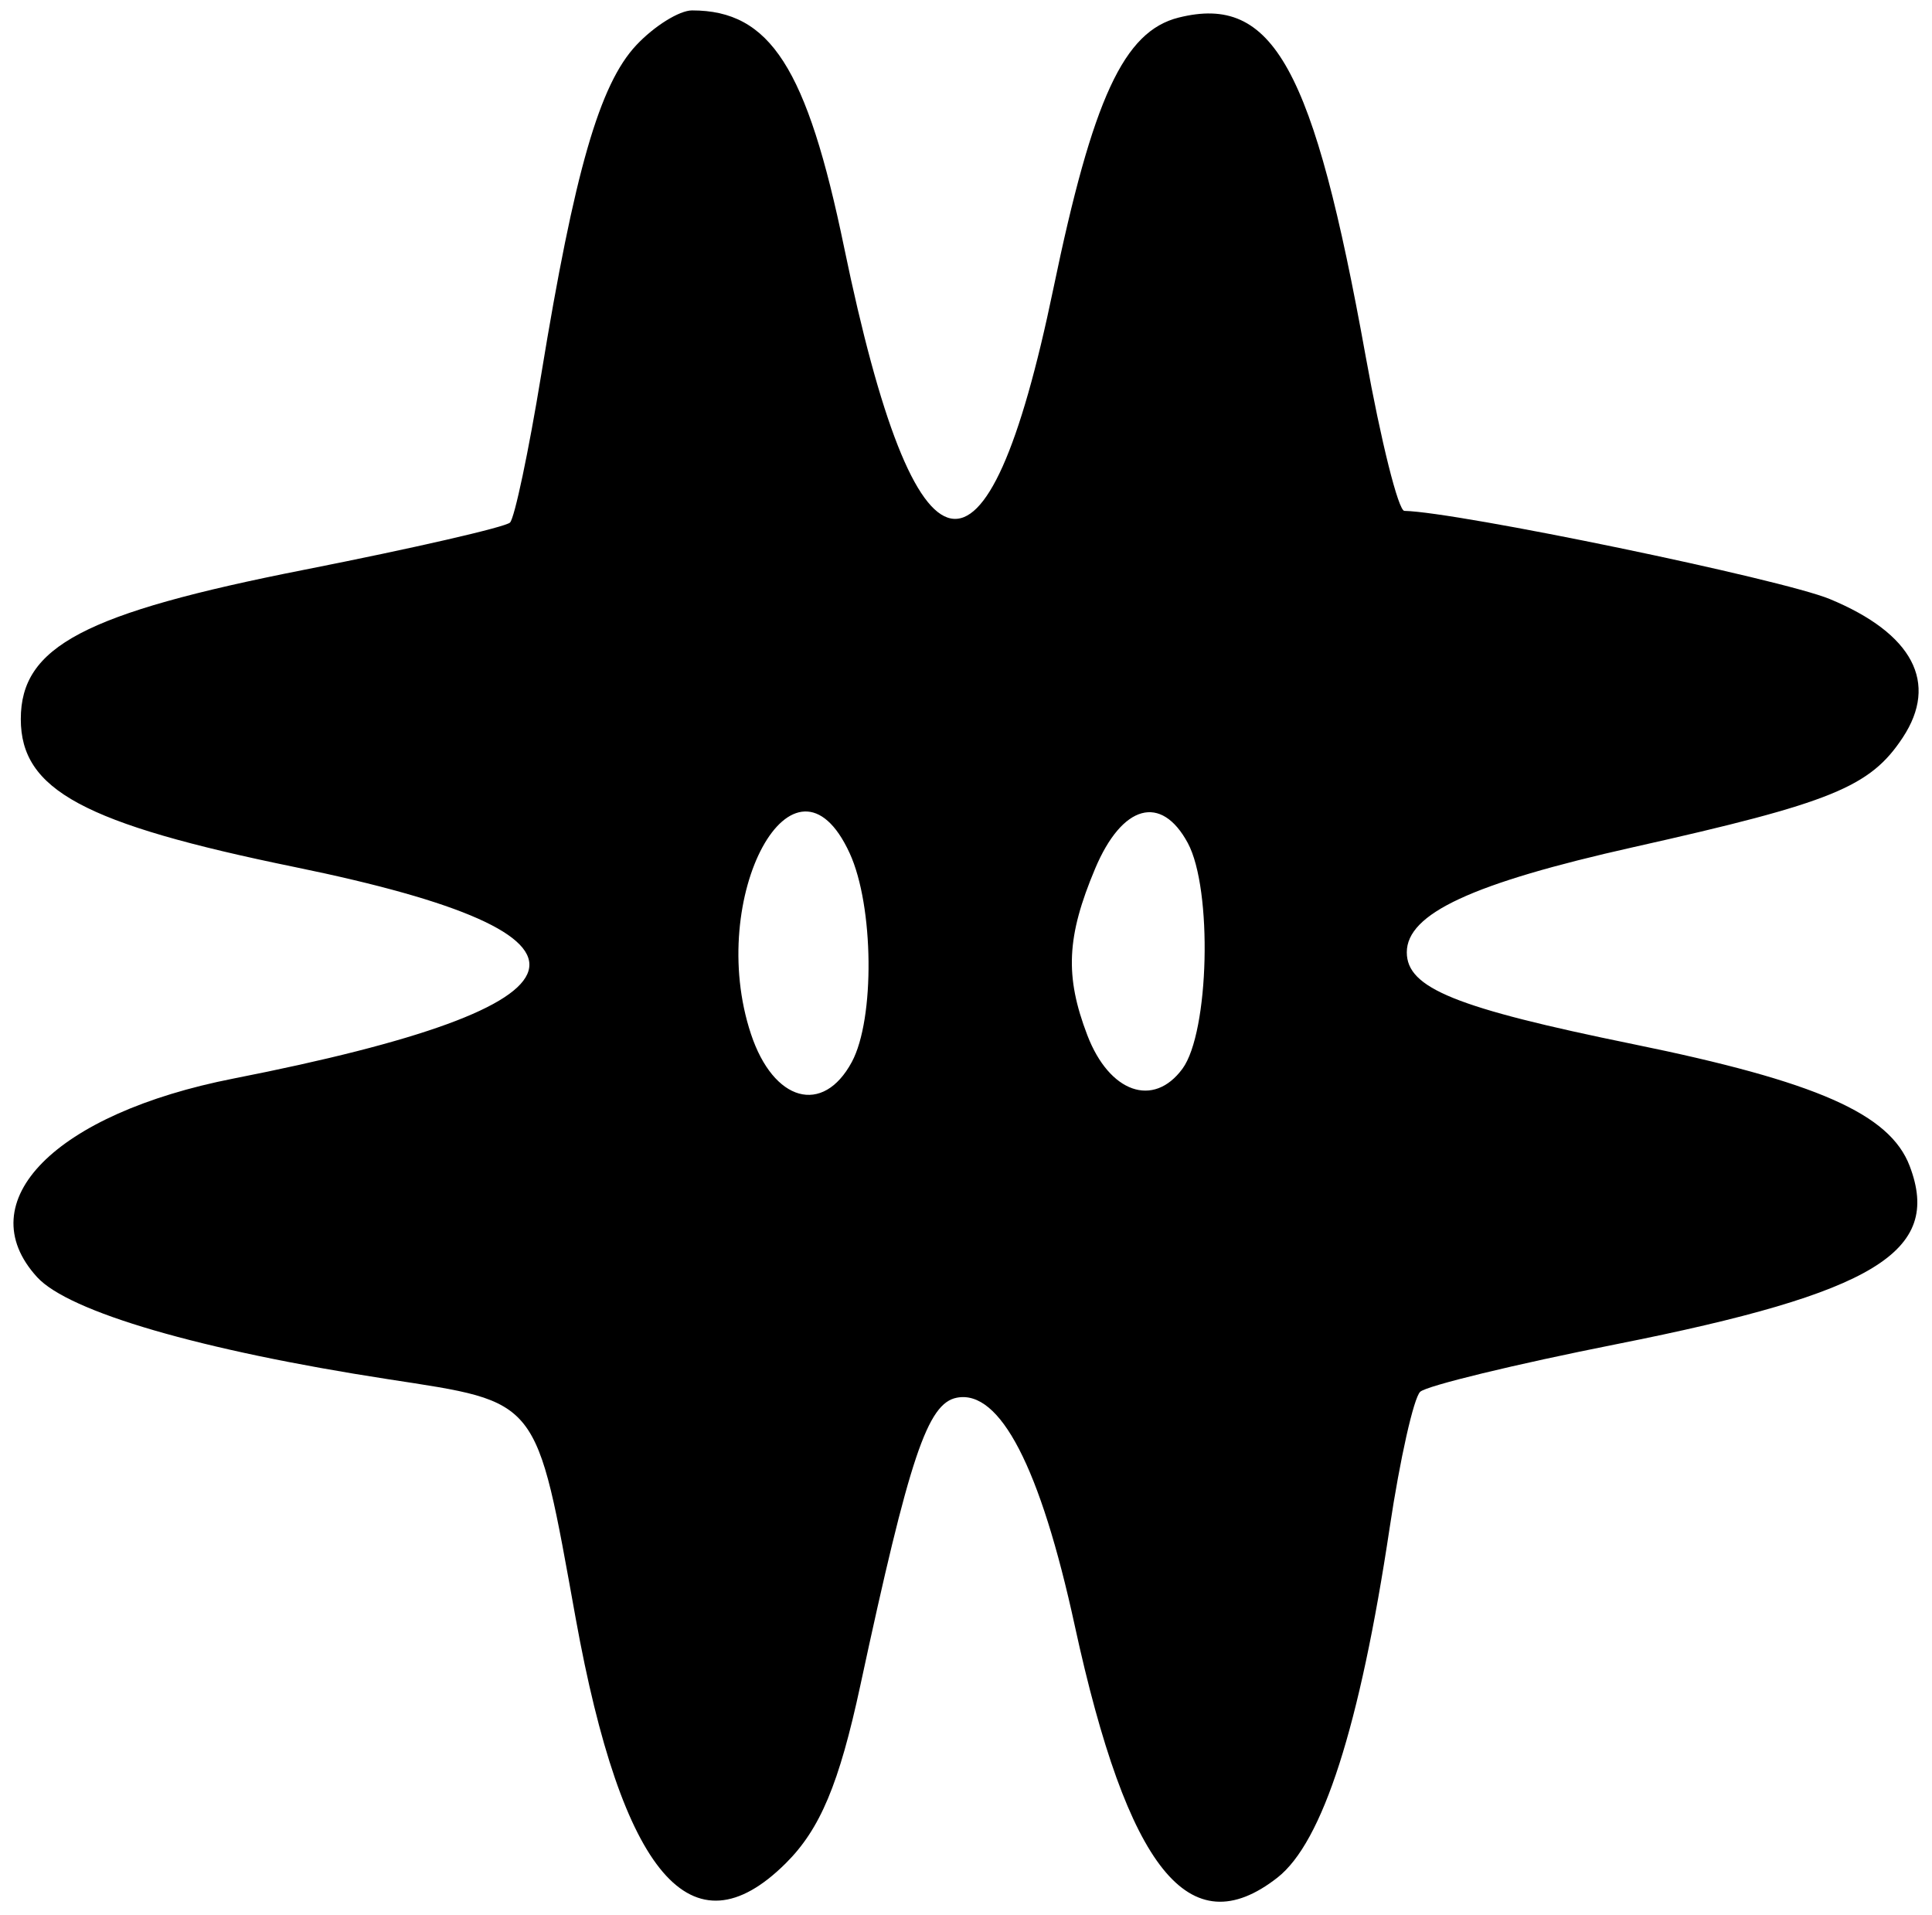 <svg width="115" height="114" viewBox="0 0 115 114" fill="none" xmlns="http://www.w3.org/2000/svg">
<path fill-rule="evenodd" clip-rule="evenodd" d="M37.875 2.688C35.69 5.015 34.2 10.181 32.213 22.314C31.466 26.877 30.631 30.832 30.358 31.104C30.084 31.375 24.577 32.64 18.12 33.913C5.012 36.499 1.238 38.486 1.238 42.803C1.238 47.019 4.975 49.035 17.58 51.617C37.306 55.66 36.085 59.84 13.908 64.197C3.284 66.283 -1.898 71.517 2.206 76.017C4.096 78.09 11.942 80.374 23.079 82.092C32.183 83.496 31.878 83.108 34.264 96.313C37.03 111.612 41.179 116.461 46.763 110.918C48.82 108.878 49.949 106.186 51.214 100.307C54.138 86.713 55.207 83.529 56.956 83.196C59.525 82.704 61.927 87.347 63.971 96.753C67.13 111.289 70.797 115.854 76.031 111.768C78.731 109.661 80.944 102.765 82.717 90.944C83.331 86.85 84.149 83.207 84.535 82.845C84.922 82.485 90.188 81.207 96.238 80.006C111.604 76.955 115.616 74.515 113.671 69.404C112.489 66.299 108.144 64.384 97.21 62.151C86.636 59.991 83.738 58.816 83.738 56.686C83.738 54.382 87.628 52.578 97.238 50.423C109.032 47.779 111.312 46.852 113.257 43.906C115.408 40.647 113.863 37.709 108.918 35.658C106.058 34.472 86.767 30.474 83.592 30.409C83.237 30.402 82.201 26.264 81.291 21.215C78.189 4.005 75.784 -0.354 70.163 1.045C66.893 1.86 65.049 5.85 62.698 17.191C58.747 36.247 54.521 35.409 50.245 14.725C48.035 4.034 45.844 0.62 41.195 0.62C40.437 0.62 38.942 1.551 37.875 2.688ZM50.577 50.789C52.017 53.926 52.085 60.651 50.703 63.215C48.985 66.401 46.043 65.587 44.702 61.553C41.982 53.371 47.294 43.638 50.577 50.789ZM70.703 50.181C72.184 52.928 71.981 61.447 70.383 63.617C68.655 65.963 66.032 65.038 64.723 61.622C63.375 58.101 63.485 55.746 65.187 51.703C66.794 47.887 69.12 47.245 70.703 50.181Z" fill="black"/>
</svg>
